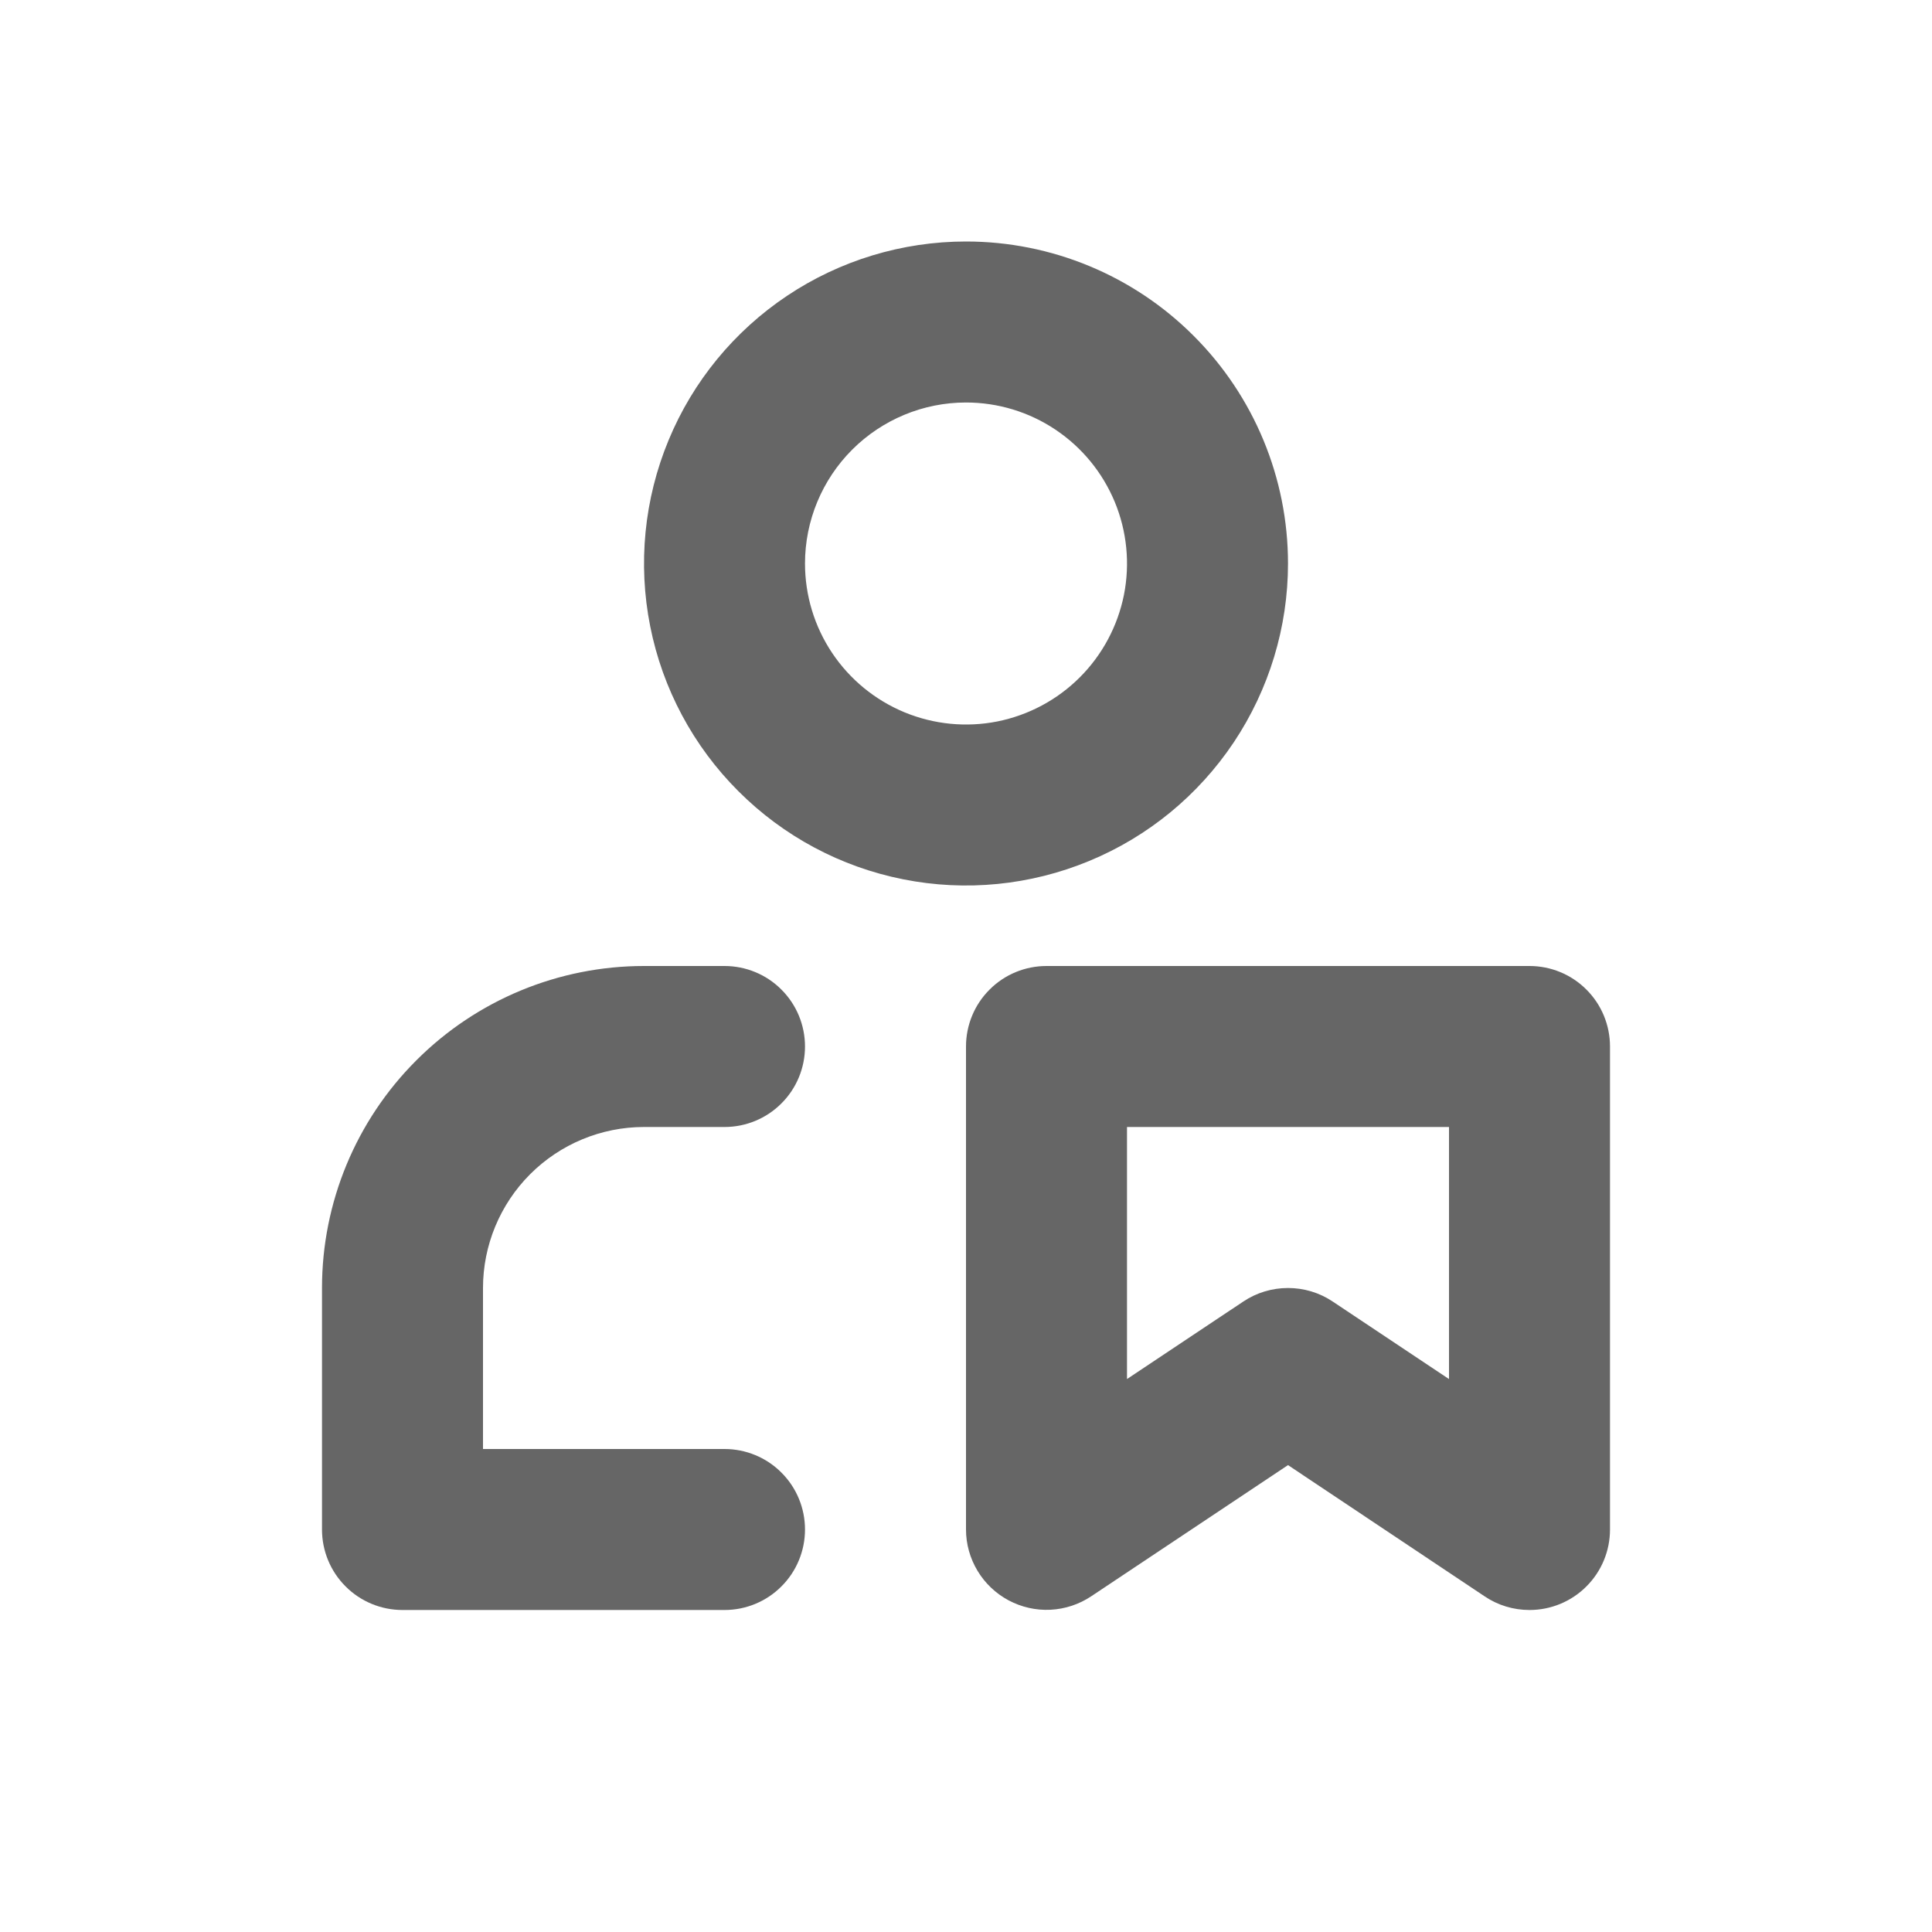 <svg width="24" height="24" viewBox="0 0 24 24" fill="none" xmlns="http://www.w3.org/2000/svg">
<path d="M12 5C12.396 5 12.782 5.117 13.111 5.337C13.44 5.557 13.696 5.869 13.848 6.235C13.999 6.6 14.039 7.002 13.962 7.39C13.884 7.778 13.694 8.134 13.414 8.414C13.134 8.694 12.778 8.884 12.39 8.962C12.002 9.039 11.6 8.999 11.235 8.848C10.869 8.696 10.557 8.44 10.337 8.111C10.117 7.782 10 7.396 10 7C10 6.47 10.211 5.961 10.586 5.586C10.961 5.211 11.47 5 12 5ZM12 3C11.209 3 10.435 3.235 9.778 3.674C9.12 4.114 8.607 4.738 8.305 5.469C8.002 6.2 7.923 7.004 8.077 7.78C8.231 8.556 8.612 9.269 9.172 9.828C9.731 10.388 10.444 10.769 11.22 10.923C11.996 11.078 12.8 10.998 13.531 10.695C14.262 10.393 14.886 9.88 15.326 9.222C15.765 8.564 16 7.791 16 7C16 5.939 15.579 4.922 14.828 4.172C14.078 3.421 13.061 3 12 3Z" fill="#666666"/>
<path d="M9 20H5C4.735 20 4.48 19.895 4.293 19.707C4.105 19.52 4 19.265 4 19V16C4 14.939 4.421 13.922 5.172 13.172C5.922 12.421 6.939 12 8 12H9C9.265 12 9.52 12.105 9.707 12.293C9.895 12.48 10 12.735 10 13C10 13.265 9.895 13.52 9.707 13.707C9.52 13.895 9.265 14 9 14H8C7.47 14 6.961 14.211 6.586 14.586C6.211 14.961 6 15.47 6 16V18H9C9.265 18 9.52 18.105 9.707 18.293C9.895 18.48 10 18.735 10 19C10 19.265 9.895 19.52 9.707 19.707C9.52 19.895 9.265 20 9 20Z" fill="#666666"/>
<path d="M19 20C18.802 20 18.609 19.942 18.445 19.832L16 18.2L13.555 19.83C13.405 19.93 13.23 19.988 13.049 19.997C12.868 20.006 12.689 19.965 12.529 19.88C12.37 19.795 12.236 19.668 12.143 19.513C12.05 19.358 12 19.181 12 19V13C12 12.735 12.105 12.48 12.293 12.293C12.48 12.105 12.735 12 13 12H19C19.265 12 19.52 12.105 19.707 12.293C19.895 12.48 20 12.735 20 13V19C20 19.265 19.895 19.52 19.707 19.707C19.52 19.895 19.265 20 19 20ZM16 16C16.198 16 16.391 16.058 16.555 16.168L18 17.131V14H14V17.131L15.445 16.168C15.609 16.058 15.803 16 16 16Z" fill="#666666"/>
</svg>
